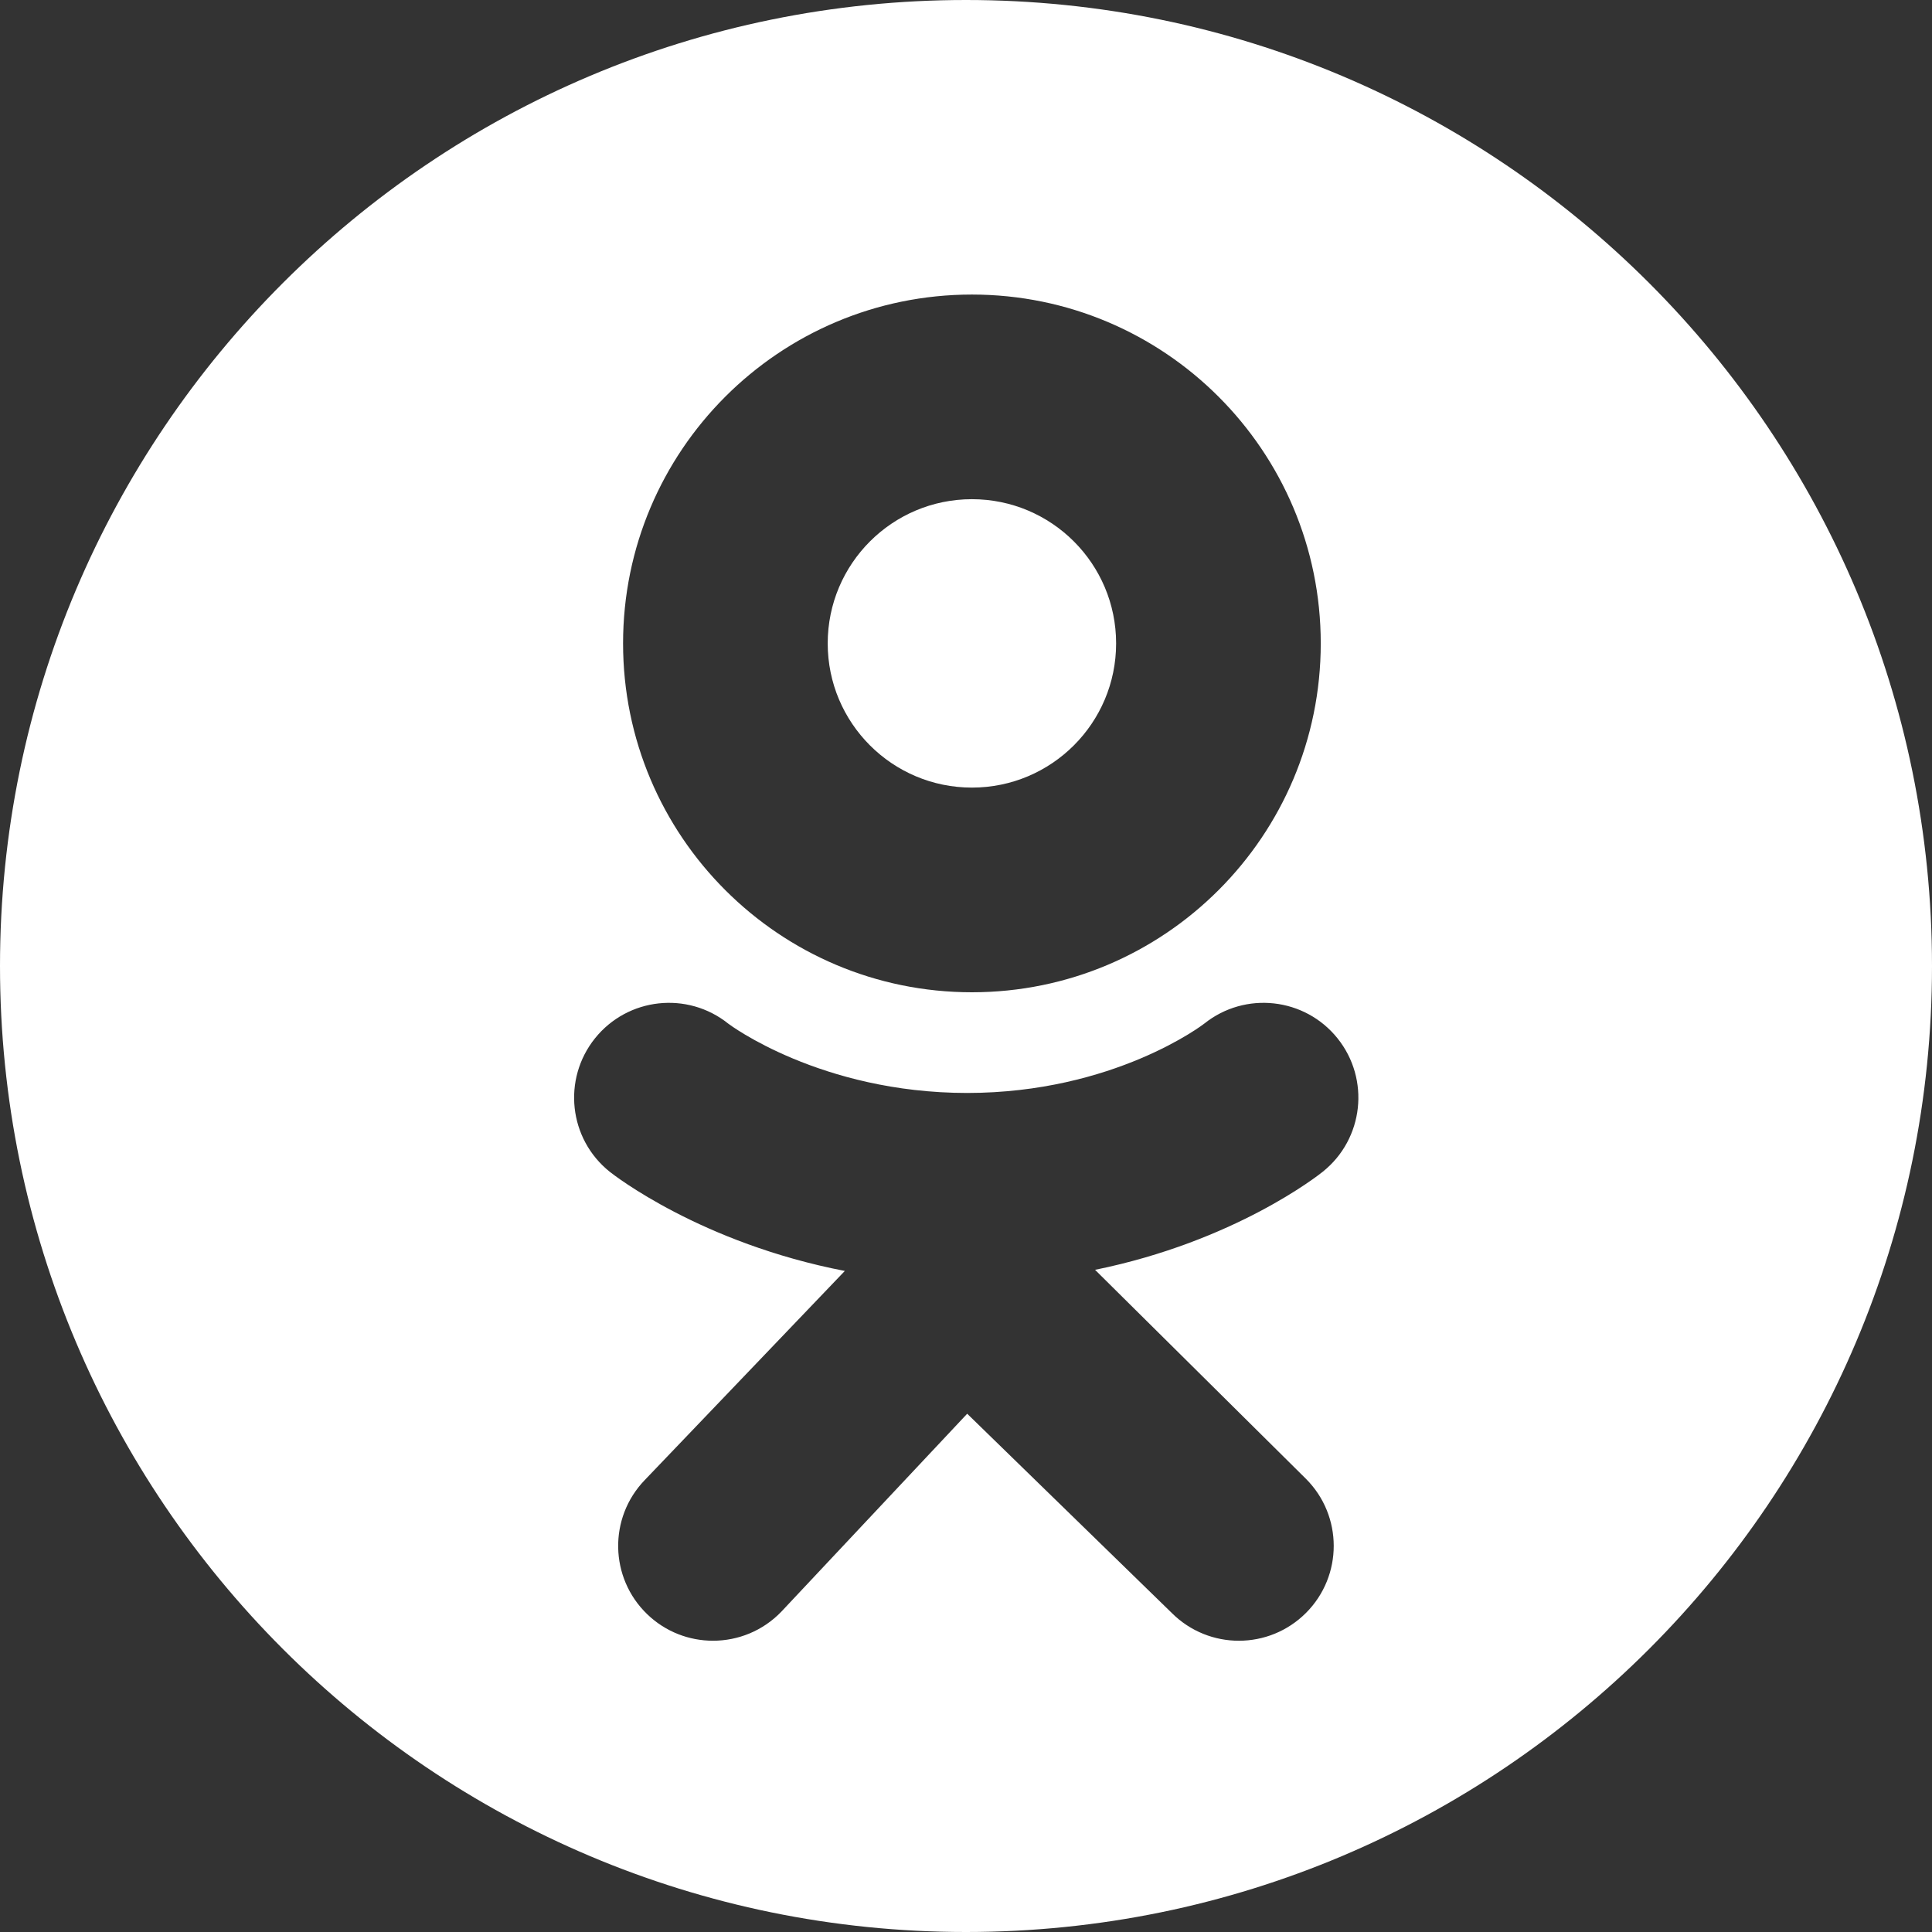 <svg width="50" height="50" viewBox="0 0 50 50" fill="none" xmlns="http://www.w3.org/2000/svg">
  <rect x="0" y="0" width="50" height="50" fill="#333333" stroke="none"/>
  <path
    d="M21.421 16.651C21.421 18.712 23.092 20.383 25.153 20.383C27.214 20.383 28.885 18.712 28.885 16.651C28.885 14.59 27.214 12.919 25.153 12.919C23.092 12.919 21.421 14.59 21.421 16.651Z"
    fill="white"/>
  <path fill-rule="evenodd" clip-rule="evenodd"
        d="M25 50C38.807 50 50 38.807 50 25C50 11.193 38.807 0 25 0C11.193 0 0 11.193 0 25C0 38.807 11.193 50 25 50ZM16.125 16.651C16.125 11.665 20.167 7.623 25.153 7.623C30.139 7.623 34.181 11.665 34.181 16.651C34.181 21.637 30.139 25.68 25.153 25.68C20.167 25.68 16.125 21.637 16.125 16.651ZM34.235 30.323C34.121 30.415 31.955 32.127 28.34 32.863L33.796 38.27C34.756 39.228 34.757 40.782 33.799 41.742C32.841 42.701 31.287 42.703 30.327 41.745L25.031 36.587L20.22 41.711C19.738 42.211 19.096 42.462 18.453 42.462C17.839 42.462 17.225 42.234 16.749 41.775C15.773 40.834 15.745 39.28 16.686 38.304L21.864 32.892C18.148 32.173 15.893 30.416 15.777 30.323C14.719 29.475 14.55 27.93 15.398 26.872C16.246 25.815 17.791 25.645 18.849 26.493C18.871 26.511 21.23 28.283 25.03 28.286C28.831 28.283 31.142 26.511 31.164 26.493C32.222 25.645 33.767 25.815 34.615 26.872C35.463 27.93 35.293 29.475 34.235 30.323Z"
        fill="white"/>
</svg>
